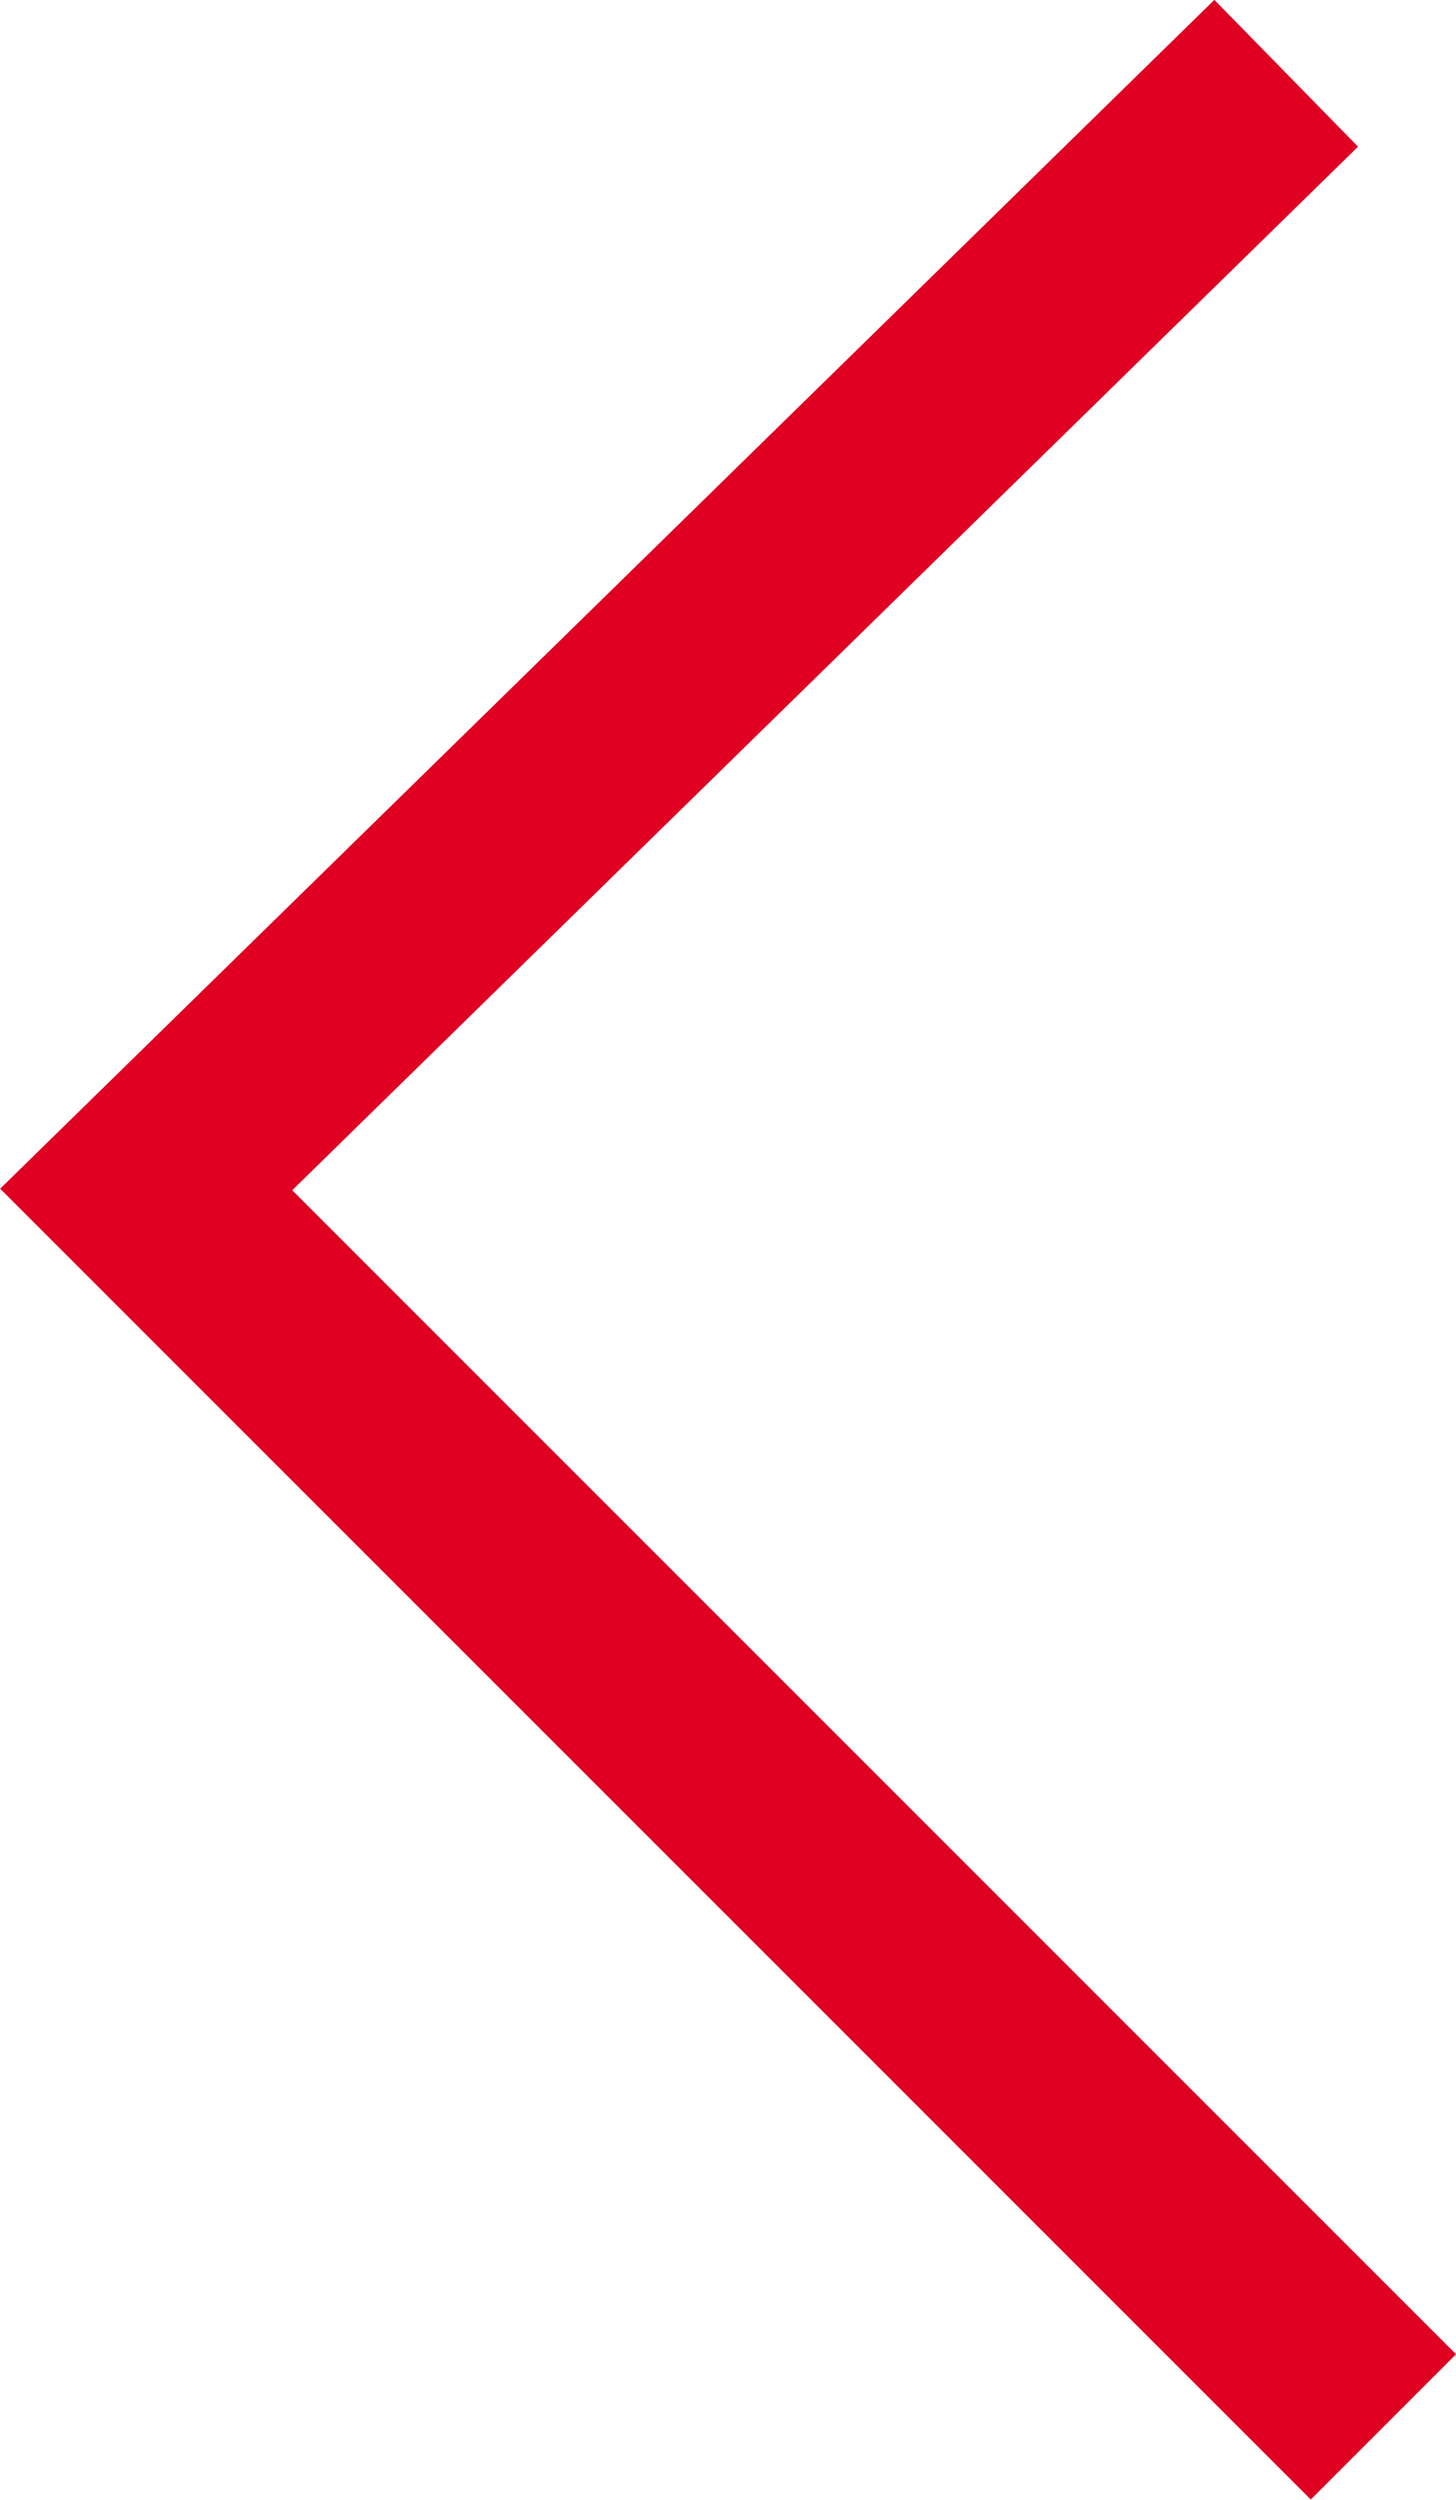 <?xml version="1.0" encoding="UTF-8"?>
<svg id="Layer_2" data-name="Layer 2" xmlns="http://www.w3.org/2000/svg" viewBox="0 0 42.53 73.01">
  <g id="Layer_1-2" data-name="Layer 1">
    <polyline points="40.41 70.88 4.27 34.74 37.57 2.14" style="fill: none; stroke: #df0022; stroke-width: 6px;"/>
  </g>
</svg>